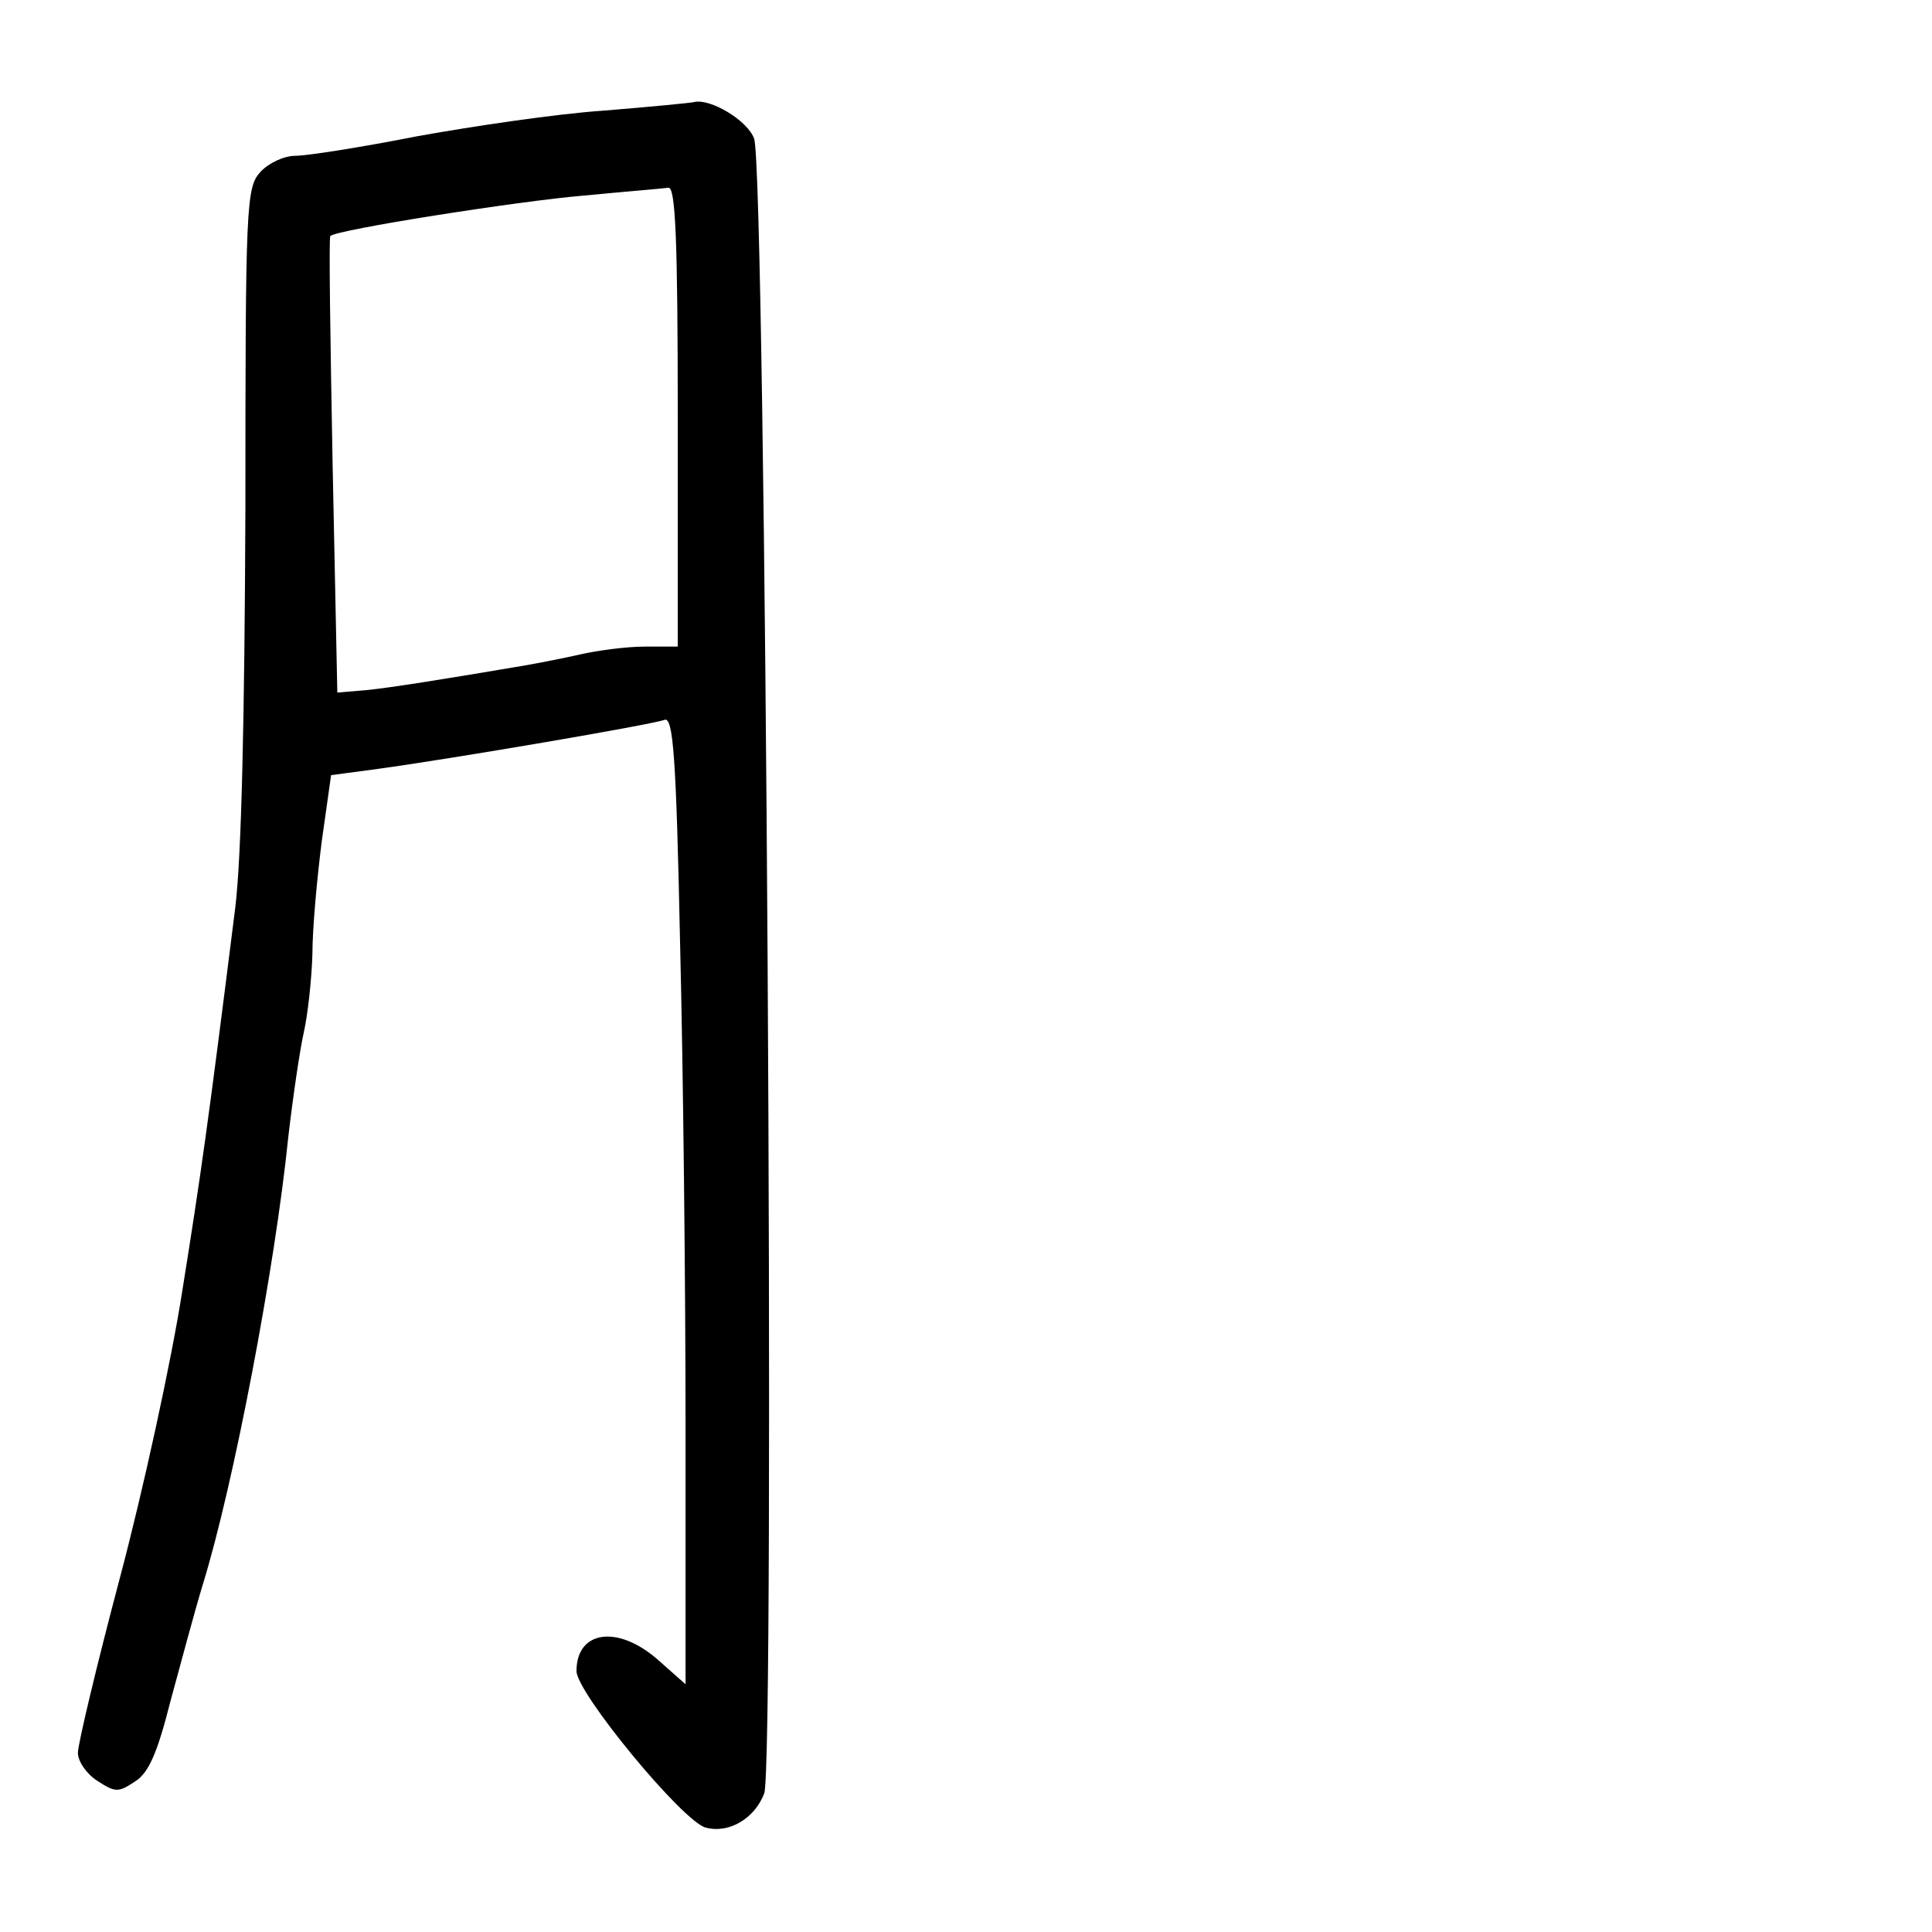 <?xml version="1.0" standalone="no"?>
<!DOCTYPE svg PUBLIC "-//W3C//DTD SVG 20010904//EN"
 "http://www.w3.org/TR/2001/REC-SVG-20010904/DTD/svg10.dtd">
<svg version="1.0" xmlns="http://www.w3.org/2000/svg"
 width="248pt" height="248pt" viewBox="0 0 248 248"
 preserveAspectRatio="xMidYMid meet">
<g transform="translate(0,248) scale(0.1,-0.1)"
fill="#000000" stroke="none">
<path d="M775 2338 c-60 -4 -168 -20 -240 -33 -71 -14 -141 -25 -156 -25 -14
0 -34 -9 -45 -21 -18 -20 -19 -43 -19 -432 -1 -268 -5 -447 -13 -512 -35 -279
-44 -342 -68 -492 -14 -90 -50 -255 -80 -368 -30 -113 -54 -214 -54 -225 0
-11 11 -27 25 -36 23 -15 27 -15 48 -1 18 11 29 37 46 104 13 48 31 115 41
148 40 129 93 408 110 575 6 52 15 113 20 135 5 22 10 67 11 100 0 33 6 98 12
145 l12 85 60 8 c95 13 353 57 368 63 11 4 15 -45 20 -288 4 -161 7 -441 7
-622 l0 -328 -35 31 c-52 46 -105 38 -105 -14 0 -28 137 -194 166 -201 30 -8
63 12 75 44 14 37 2 2086 -13 2124 -8 23 -56 52 -77 47 -3 -1 -55 -6 -116 -11z
m95 -393 l0 -295 -42 0 c-24 0 -61 -5 -83 -10 -22 -5 -53 -11 -70 -14 -106
-18 -175 -29 -206 -32 l-36 -3 -6 291 c-3 161 -5 293 -3 295 7 8 242 45 326
52 52 5 101 9 108 10 9 1 12 -64 12 -294z"/>
</g>
</svg>
